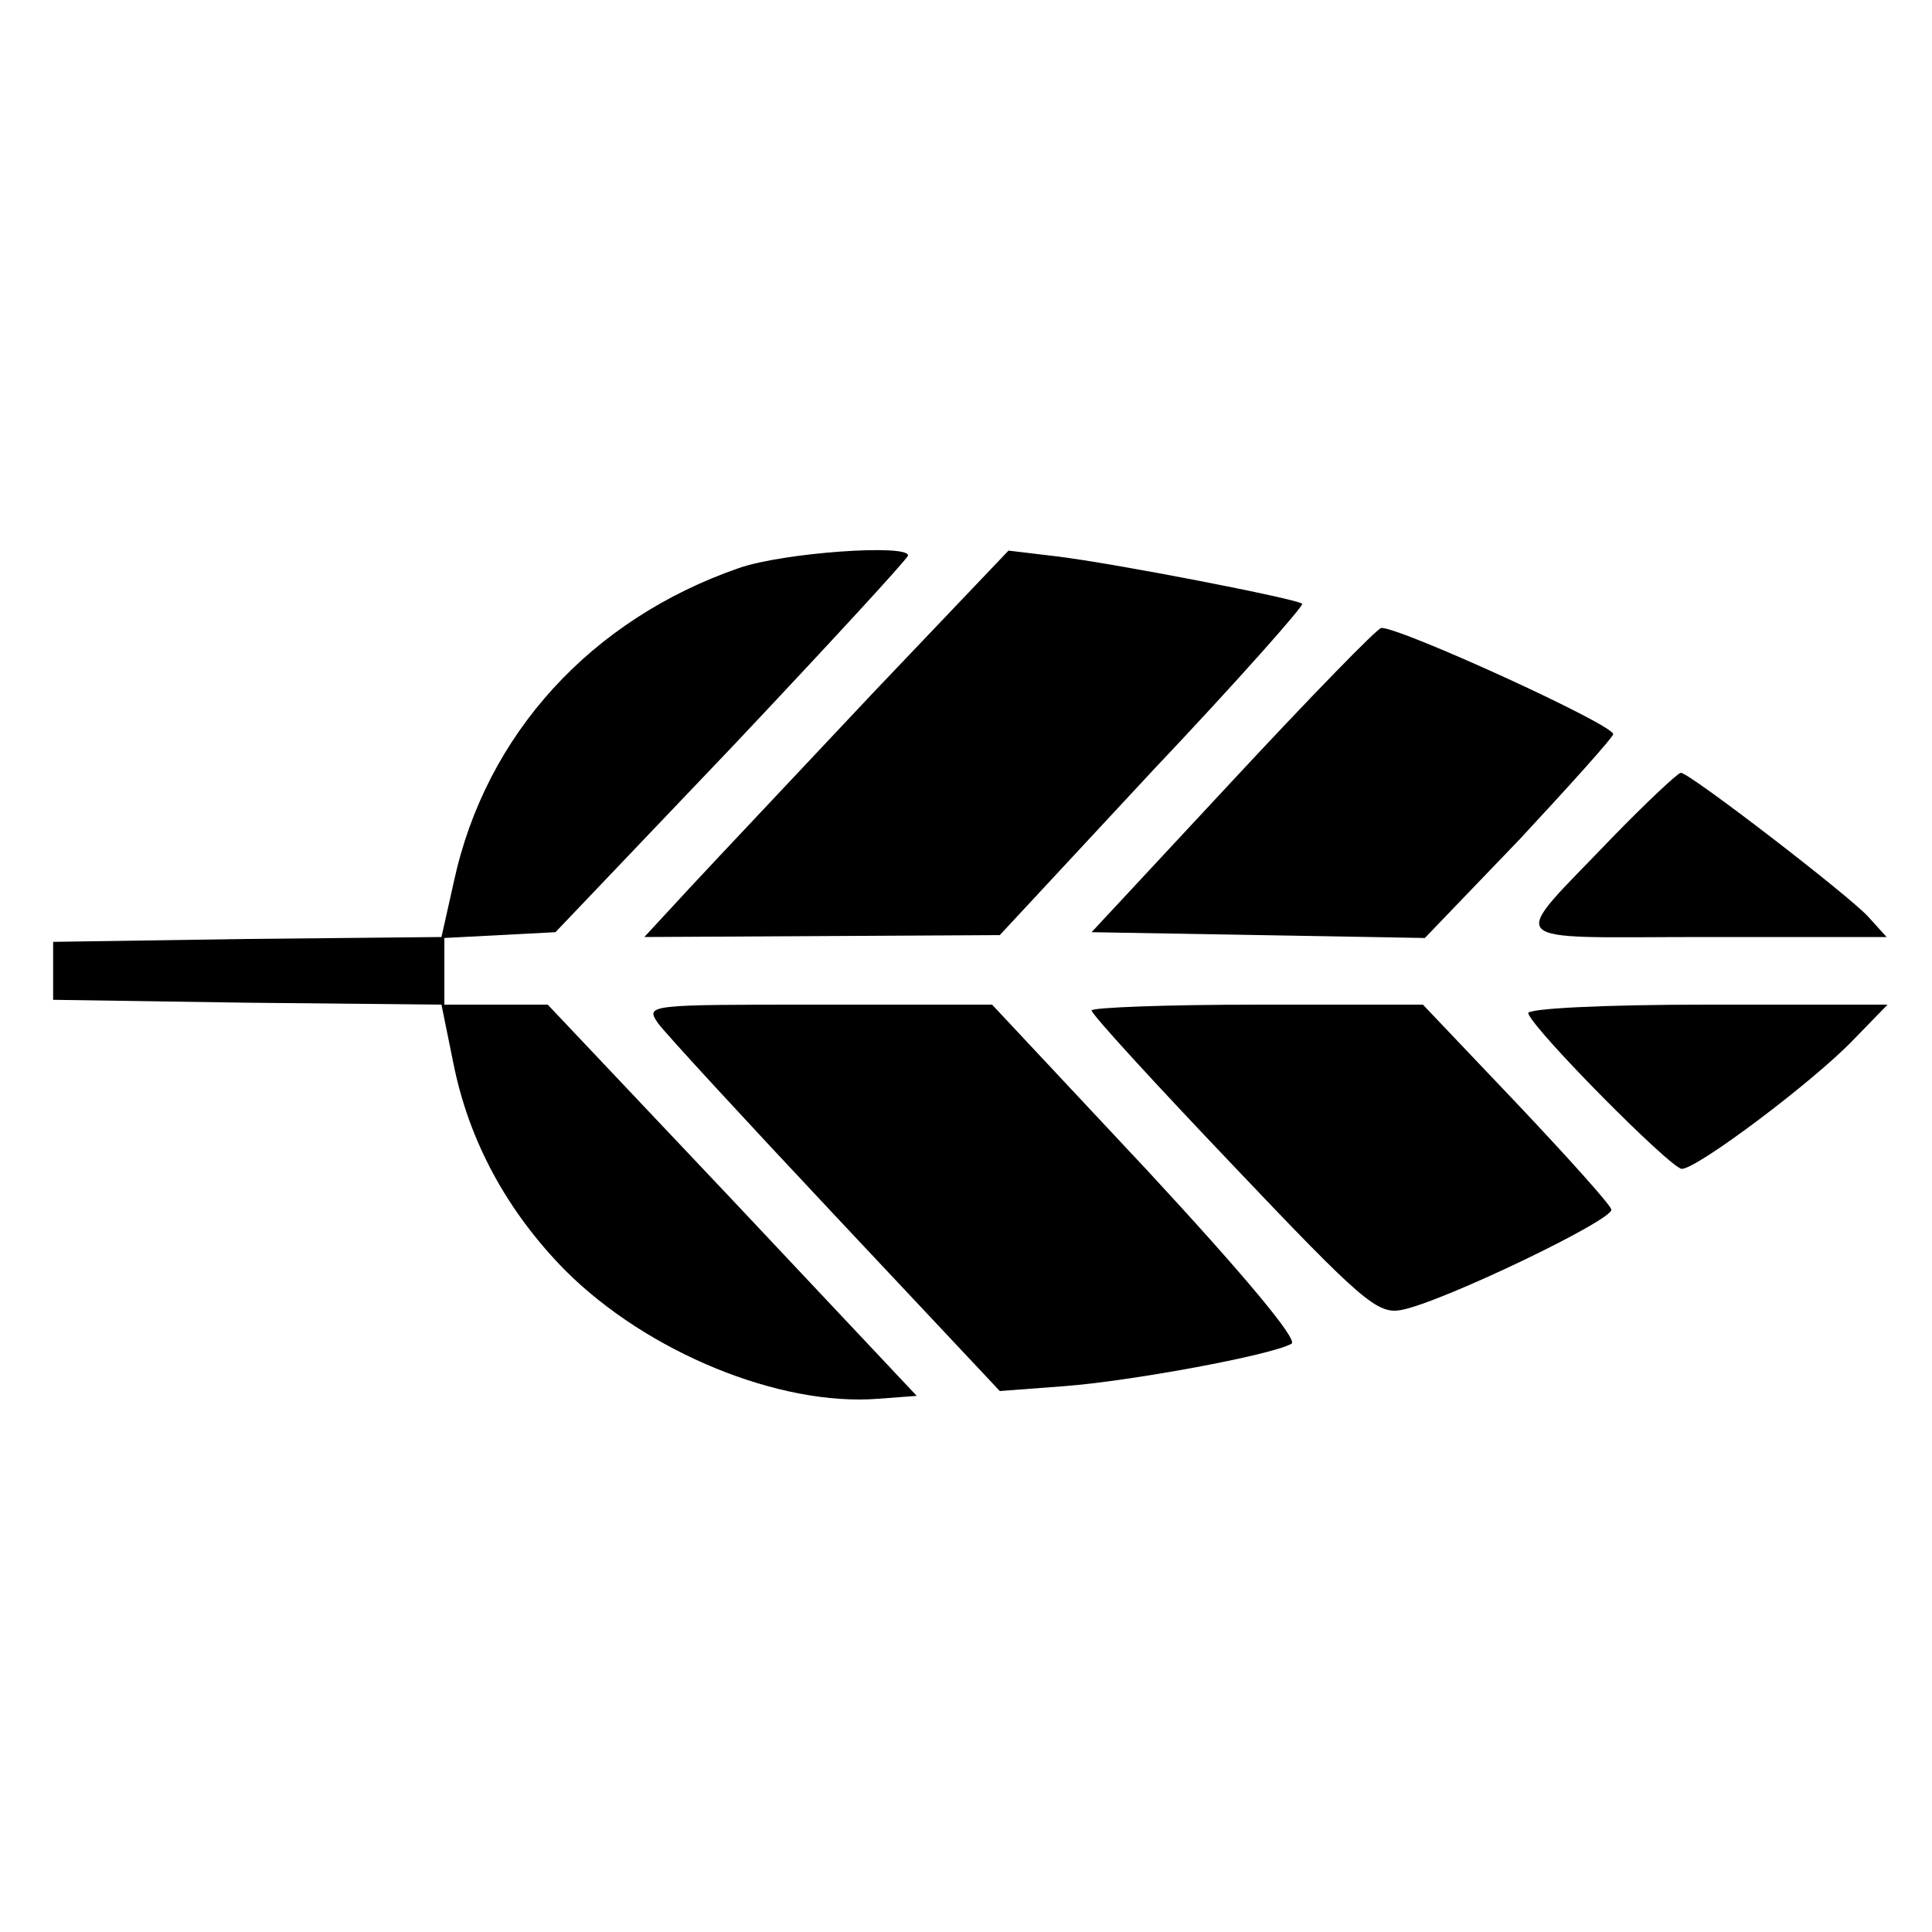 <?xml version="1.0" encoding="utf-8"?>
<!DOCTYPE svg PUBLIC "-//W3C//DTD SVG 1.1//EN" "http://www.w3.org/Graphics/SVG/1.1/DTD/svg11.dtd">
<svg version="1.1" xmlns="http://www.w3.org/2000/svg" xmlns:xlink="http://www.w3.org/1999/xlink" width="32" height="32" viewBox="0 0 32 32">
<path d="M12.24 9.408c-2.448 0.848-4.192 2.752-4.72 5.184l-0.208 0.928-3.216 0.032-3.216 0.048v0.96l3.216 0.048 3.216 0.032 0.192 0.944c0.256 1.312 0.896 2.48 1.856 3.456 1.36 1.36 3.552 2.256 5.184 2.128l0.64-0.048-3.056-3.248-3.056-3.232h-1.712v-1.104l1.84-0.096 2.928-3.072c1.6-1.696 2.912-3.12 2.912-3.168 0-0.192-2.064-0.048-2.8 0.208z" fill="#000000"></path>
<path d="M14.464 11.472c-1.232 1.312-2.592 2.752-3.008 3.2l-0.784 0.848 5.888-0.032 2.528-2.72c1.408-1.488 2.512-2.736 2.48-2.768-0.080-0.080-3.12-0.672-4.064-0.784l-0.8-0.096-2.24 2.352z" fill="#000000"></path>
<path d="M20.432 12.912l-2.352 2.528 5.52 0.096 1.568-1.632c0.848-0.912 1.552-1.696 1.552-1.744 0-0.16-3.504-1.76-3.84-1.76-0.064 0-1.168 1.136-2.448 2.512z" fill="#000000"></path>
<path d="M26.704 13.872c-1.744 1.824-1.904 1.648 1.536 1.648h3.008l-0.304-0.336c-0.32-0.352-2.96-2.384-3.104-2.384-0.048 0-0.56 0.48-1.136 1.072z" fill="#000000"></path>
<path d="M10.896 16.944c0.128 0.176 1.456 1.616 2.944 3.2l2.72 2.896 1.056-0.080c1.088-0.080 3.44-0.512 3.776-0.704 0.112-0.064-0.784-1.136-2.384-2.864l-2.576-2.752h-2.88c-2.816 0-2.864 0-2.656 0.304z" fill="#000000"></path>
<path d="M18.080 16.736c0 0.064 1.056 1.216 2.352 2.576 2.128 2.24 2.384 2.464 2.784 2.384 0.672-0.128 3.536-1.504 3.472-1.664-0.016-0.080-0.736-0.88-1.584-1.776l-1.536-1.616h-2.736c-1.52 0-2.752 0.048-2.752 0.096z" fill="#000000"></path>
<path d="M25.312 16.784c0.096 0.288 2.368 2.576 2.544 2.576 0.256 0 2.192-1.456 2.848-2.144l0.56-0.576h-3.008c-1.696 0-2.976 0.064-2.944 0.144z" fill="#000000"></path>
</svg>
